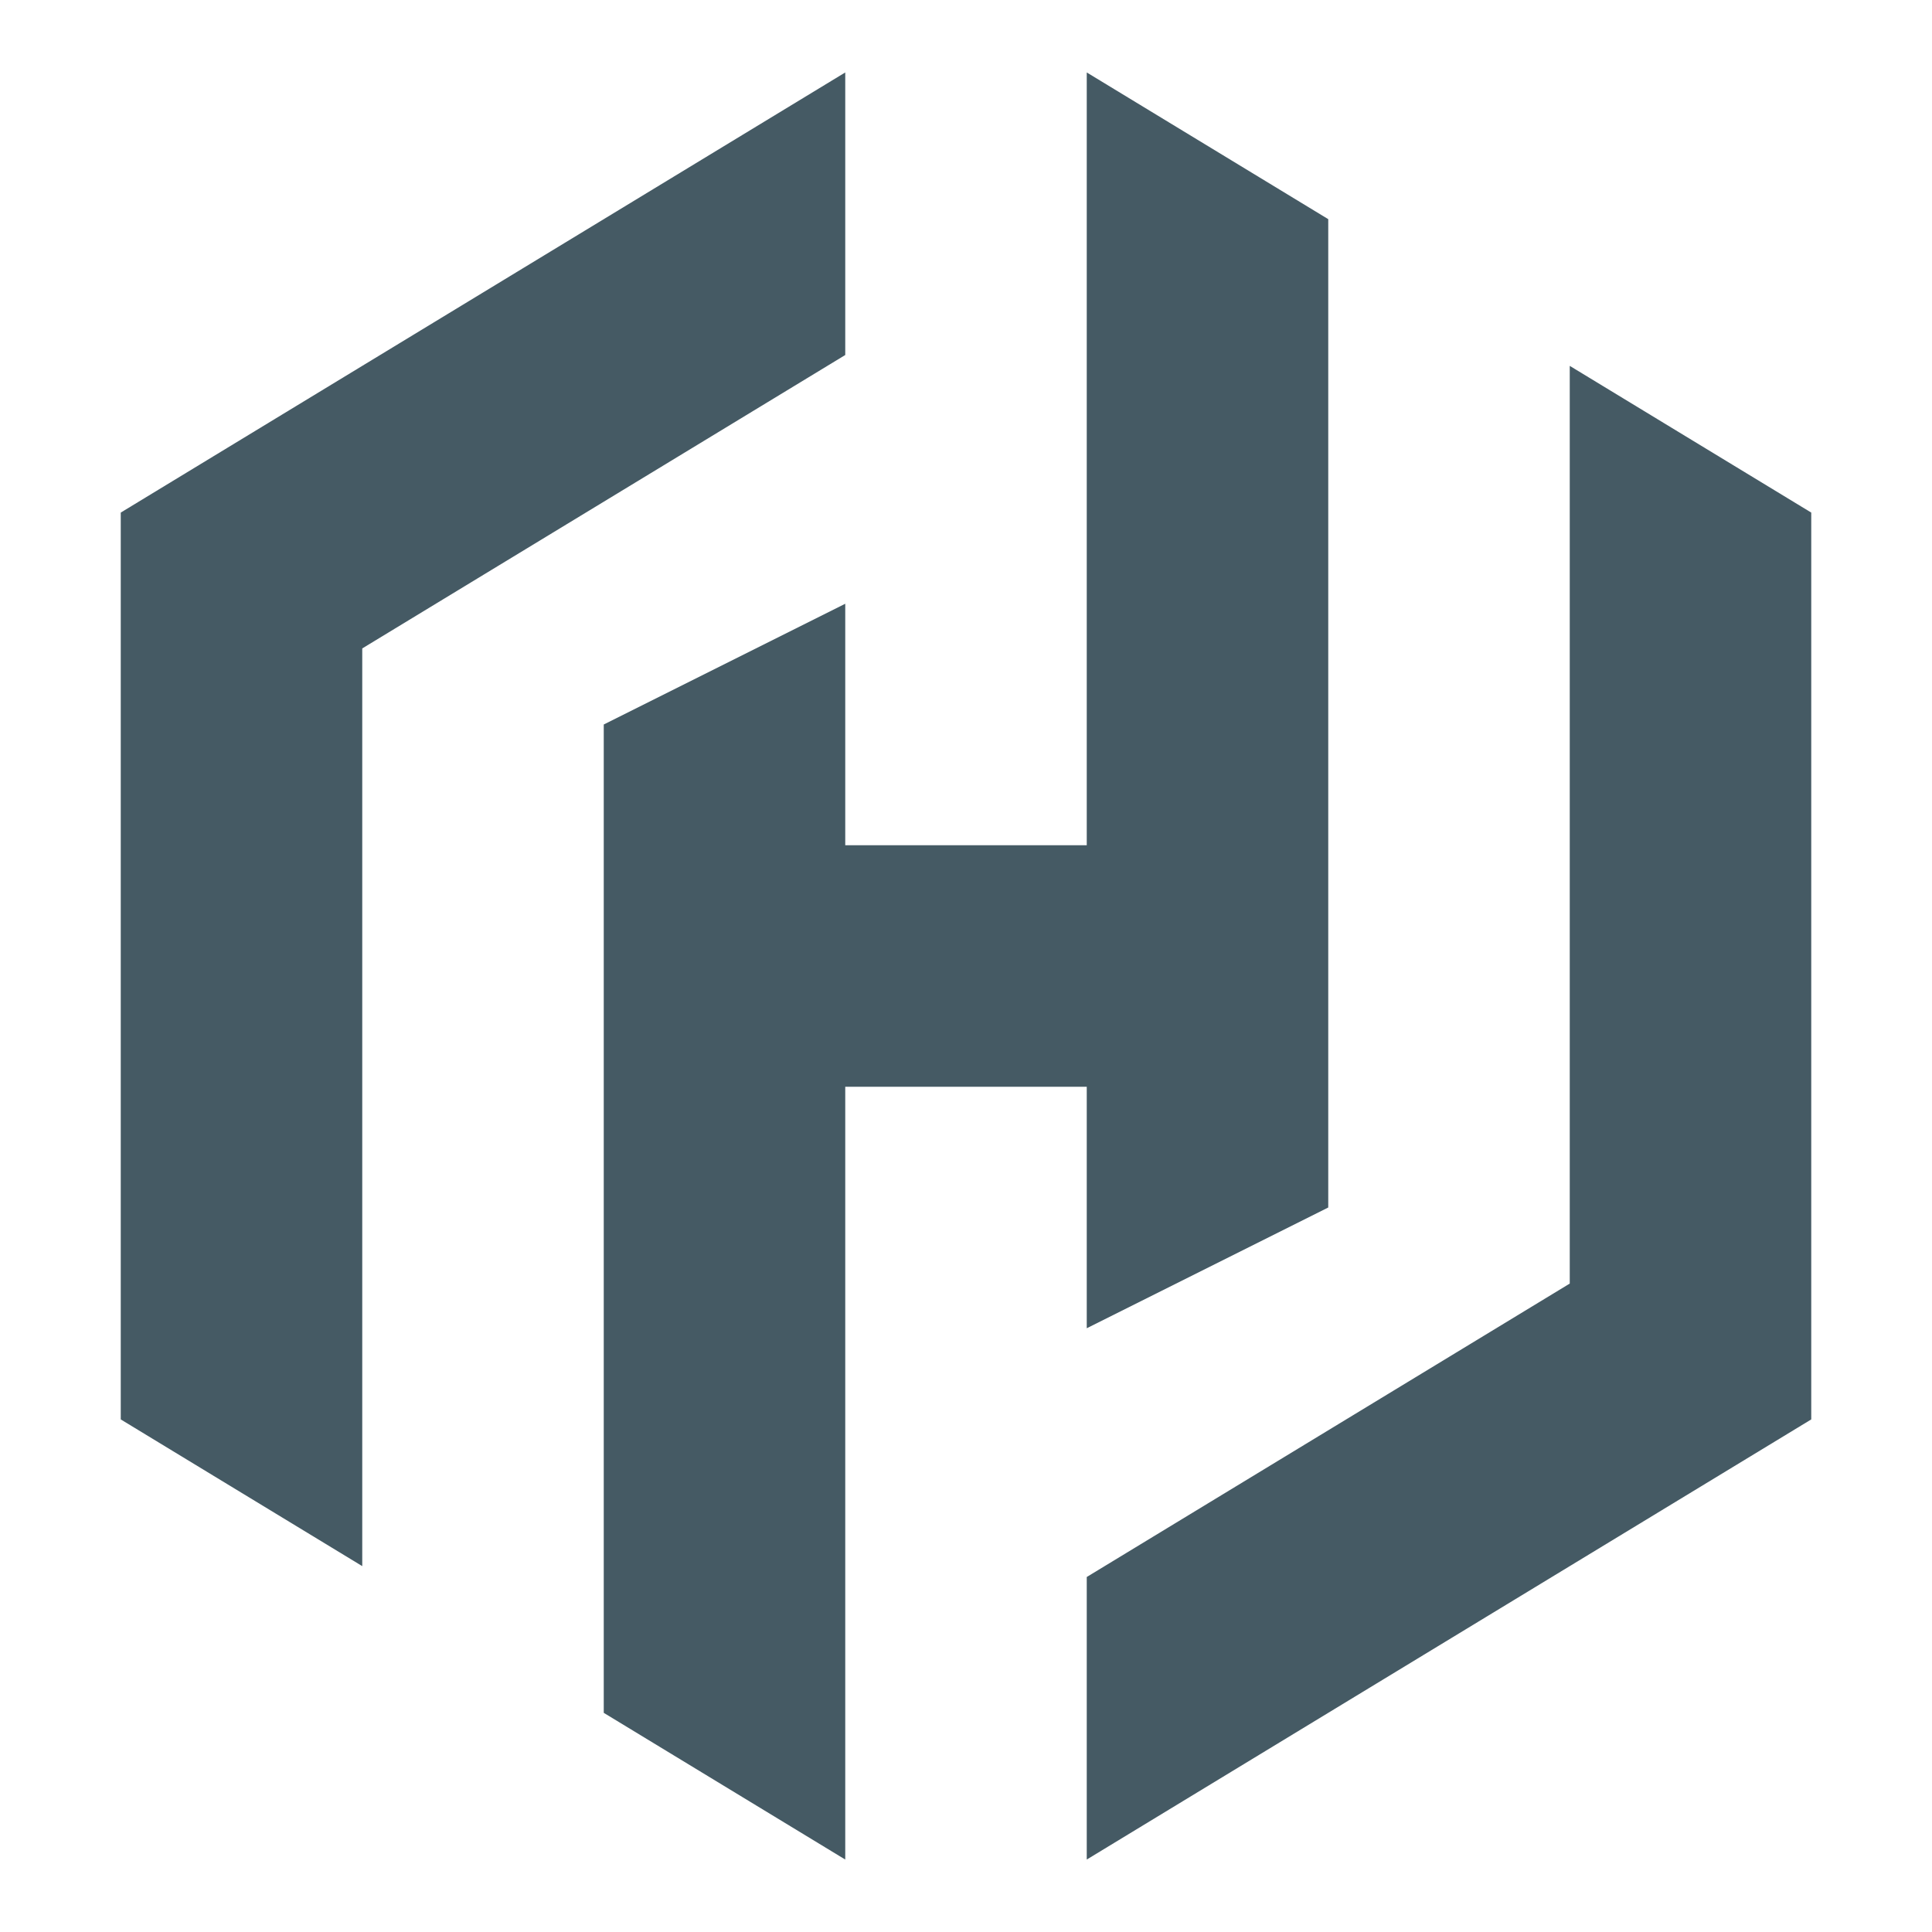 <svg xmlns="http://www.w3.org/2000/svg" viewBox="0 0 32 32"><path fill="#455a64" d="M18 1.2V14h-4v-4l-4 2v16.37l4 2.43V18h4v4l4-2V3.63L18 1.2z"/><path fill="#455a64" d="M14 1.2 2 8.49v15.02l4 2.43v-15.2l8-4.86V1.2zm12 4.86v15.2l-8 4.86v4.68l12-7.29V8.49l-4-2.43z"/></svg>